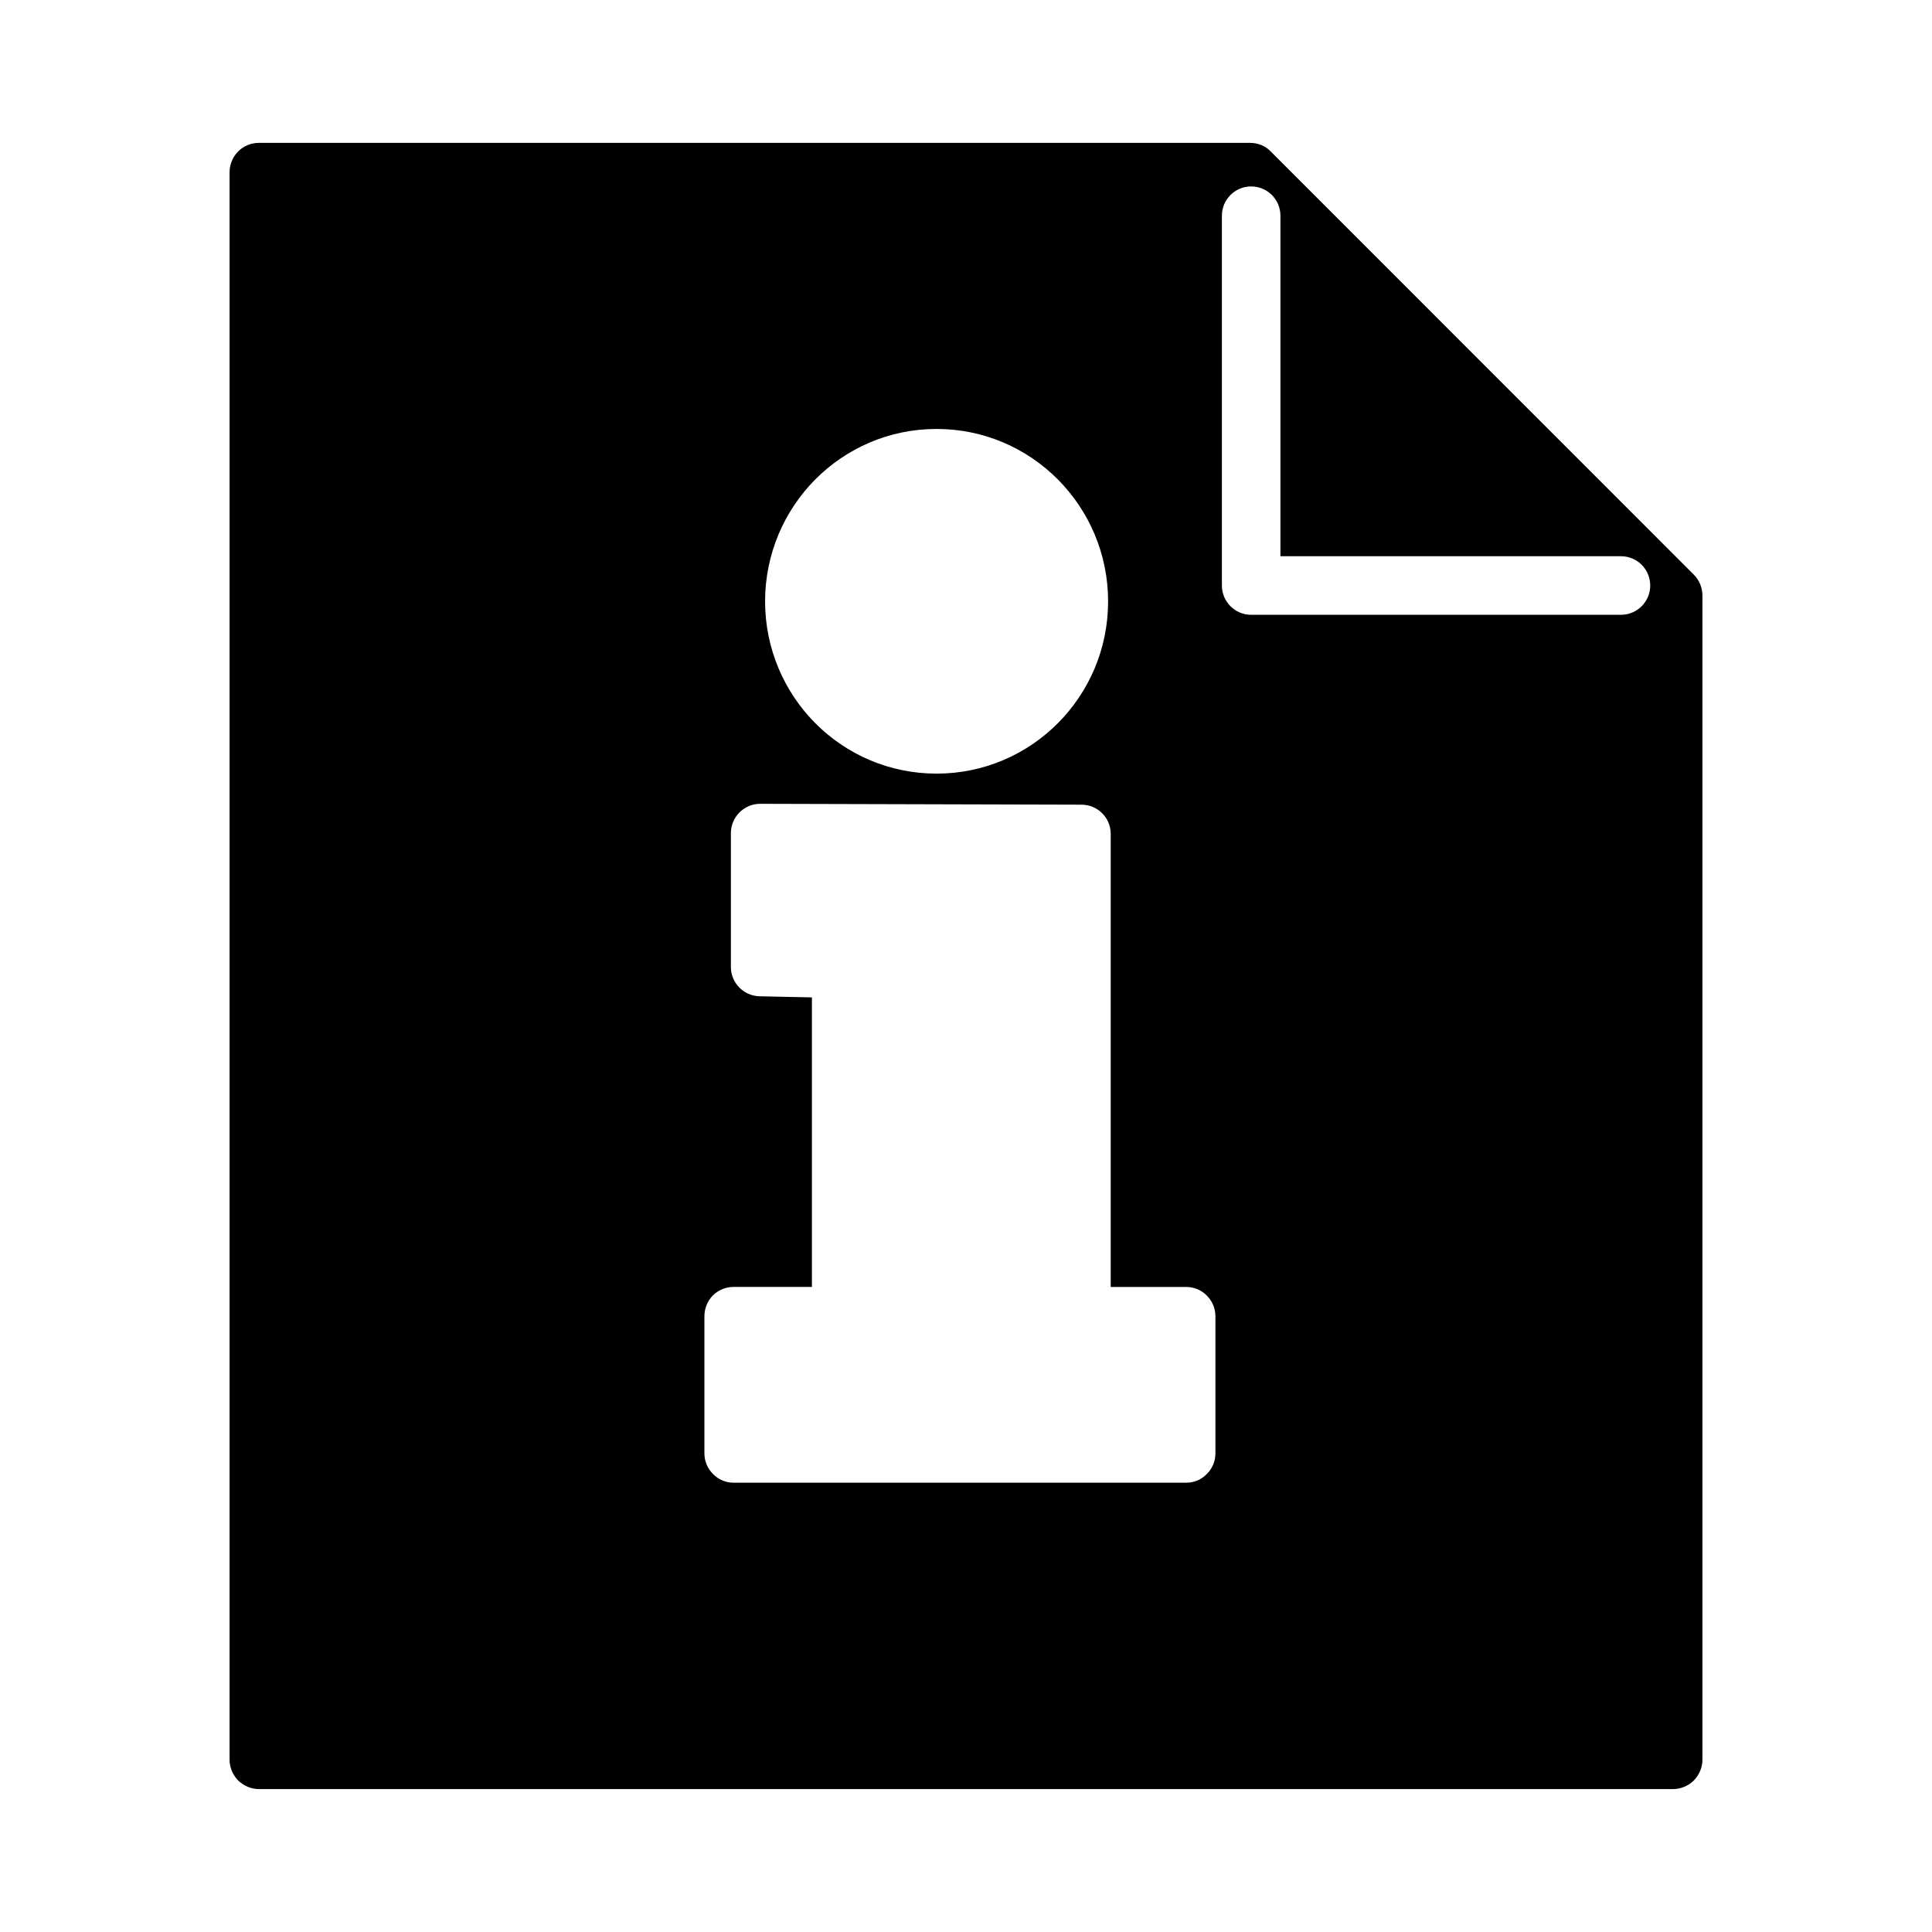 <?xml version="1.0" encoding="utf-8"?>
<!-- Generator: Adobe Illustrator 13.0.2, SVG Export Plug-In . SVG Version: 6.00 Build 14948)  -->
<!DOCTYPE svg PUBLIC "-//W3C//DTD SVG 1.1//EN" "http://www.w3.org/Graphics/SVG/1.1/DTD/svg11.dtd">
<svg version="1.1" id="Layer_1" xmlns="http://www.w3.org/2000/svg" xmlns:xlink="http://www.w3.org/1999/xlink" x="0px" y="0px"
	 width="40px" height="40px" viewBox="0 0 40 40" enable-background="new 0 0 40 40" xml:space="preserve">
<g>
	<g>
		<g>
			<path d="M35.069,11.898l-8.76-8.762c-0.111-0.117-0.268-0.178-0.429-0.178H5.36c-0.158,0-0.316,0.061-0.43,0.178
				C4.819,3.248,4.753,3.404,4.753,3.564v32.869c0,0.158,0.065,0.314,0.177,0.43c0.116,0.111,0.271,0.178,0.43,0.178h29.28
				c0.157,0,0.316-0.066,0.429-0.178c0.112-0.115,0.178-0.271,0.178-0.43V12.328C35.247,12.168,35.181,12.01,35.069,11.898z
				 M19.391,8.881c1.963,0,3.551,1.6,3.551,3.57c0,1.969-1.588,3.566-3.551,3.566c-1.967,0-3.548-1.598-3.551-3.566
				C15.843,10.48,17.424,8.881,19.391,8.881z M25.164,30.09c0,0.162-0.063,0.313-0.179,0.428c-0.111,0.117-0.267,0.18-0.429,0.18
				h-9.365c-0.164,0-0.315-0.063-0.428-0.18c-0.116-0.115-0.179-0.266-0.179-0.428v-2.838c0-0.162,0.063-0.316,0.175-0.432
				c0.116-0.113,0.271-0.176,0.432-0.176h1.619V20.65l-1.085-0.023c-0.329-0.008-0.593-0.279-0.593-0.604V17.25
				c0-0.162,0.063-0.313,0.178-0.43c0.115-0.115,0.268-0.178,0.428-0.178l6.652,0.018c0.336,0,0.606,0.27,0.606,0.604v9.381h1.56
				c0.162,0,0.317,0.063,0.429,0.178c0.115,0.113,0.179,0.268,0.179,0.43V30.09z M33.559,12.729h-7.656
				c-0.333,0-0.605-0.273-0.605-0.605V4.467c0-0.338,0.272-0.607,0.605-0.607c0.337,0,0.607,0.27,0.607,0.607v7.049h7.049
				c0.337,0,0.607,0.27,0.607,0.607C34.167,12.455,33.896,12.729,33.559,12.729z"/>
		</g>
	</g>
	<rect fill="none" width="40" height="40"/>
</g>
</svg>
